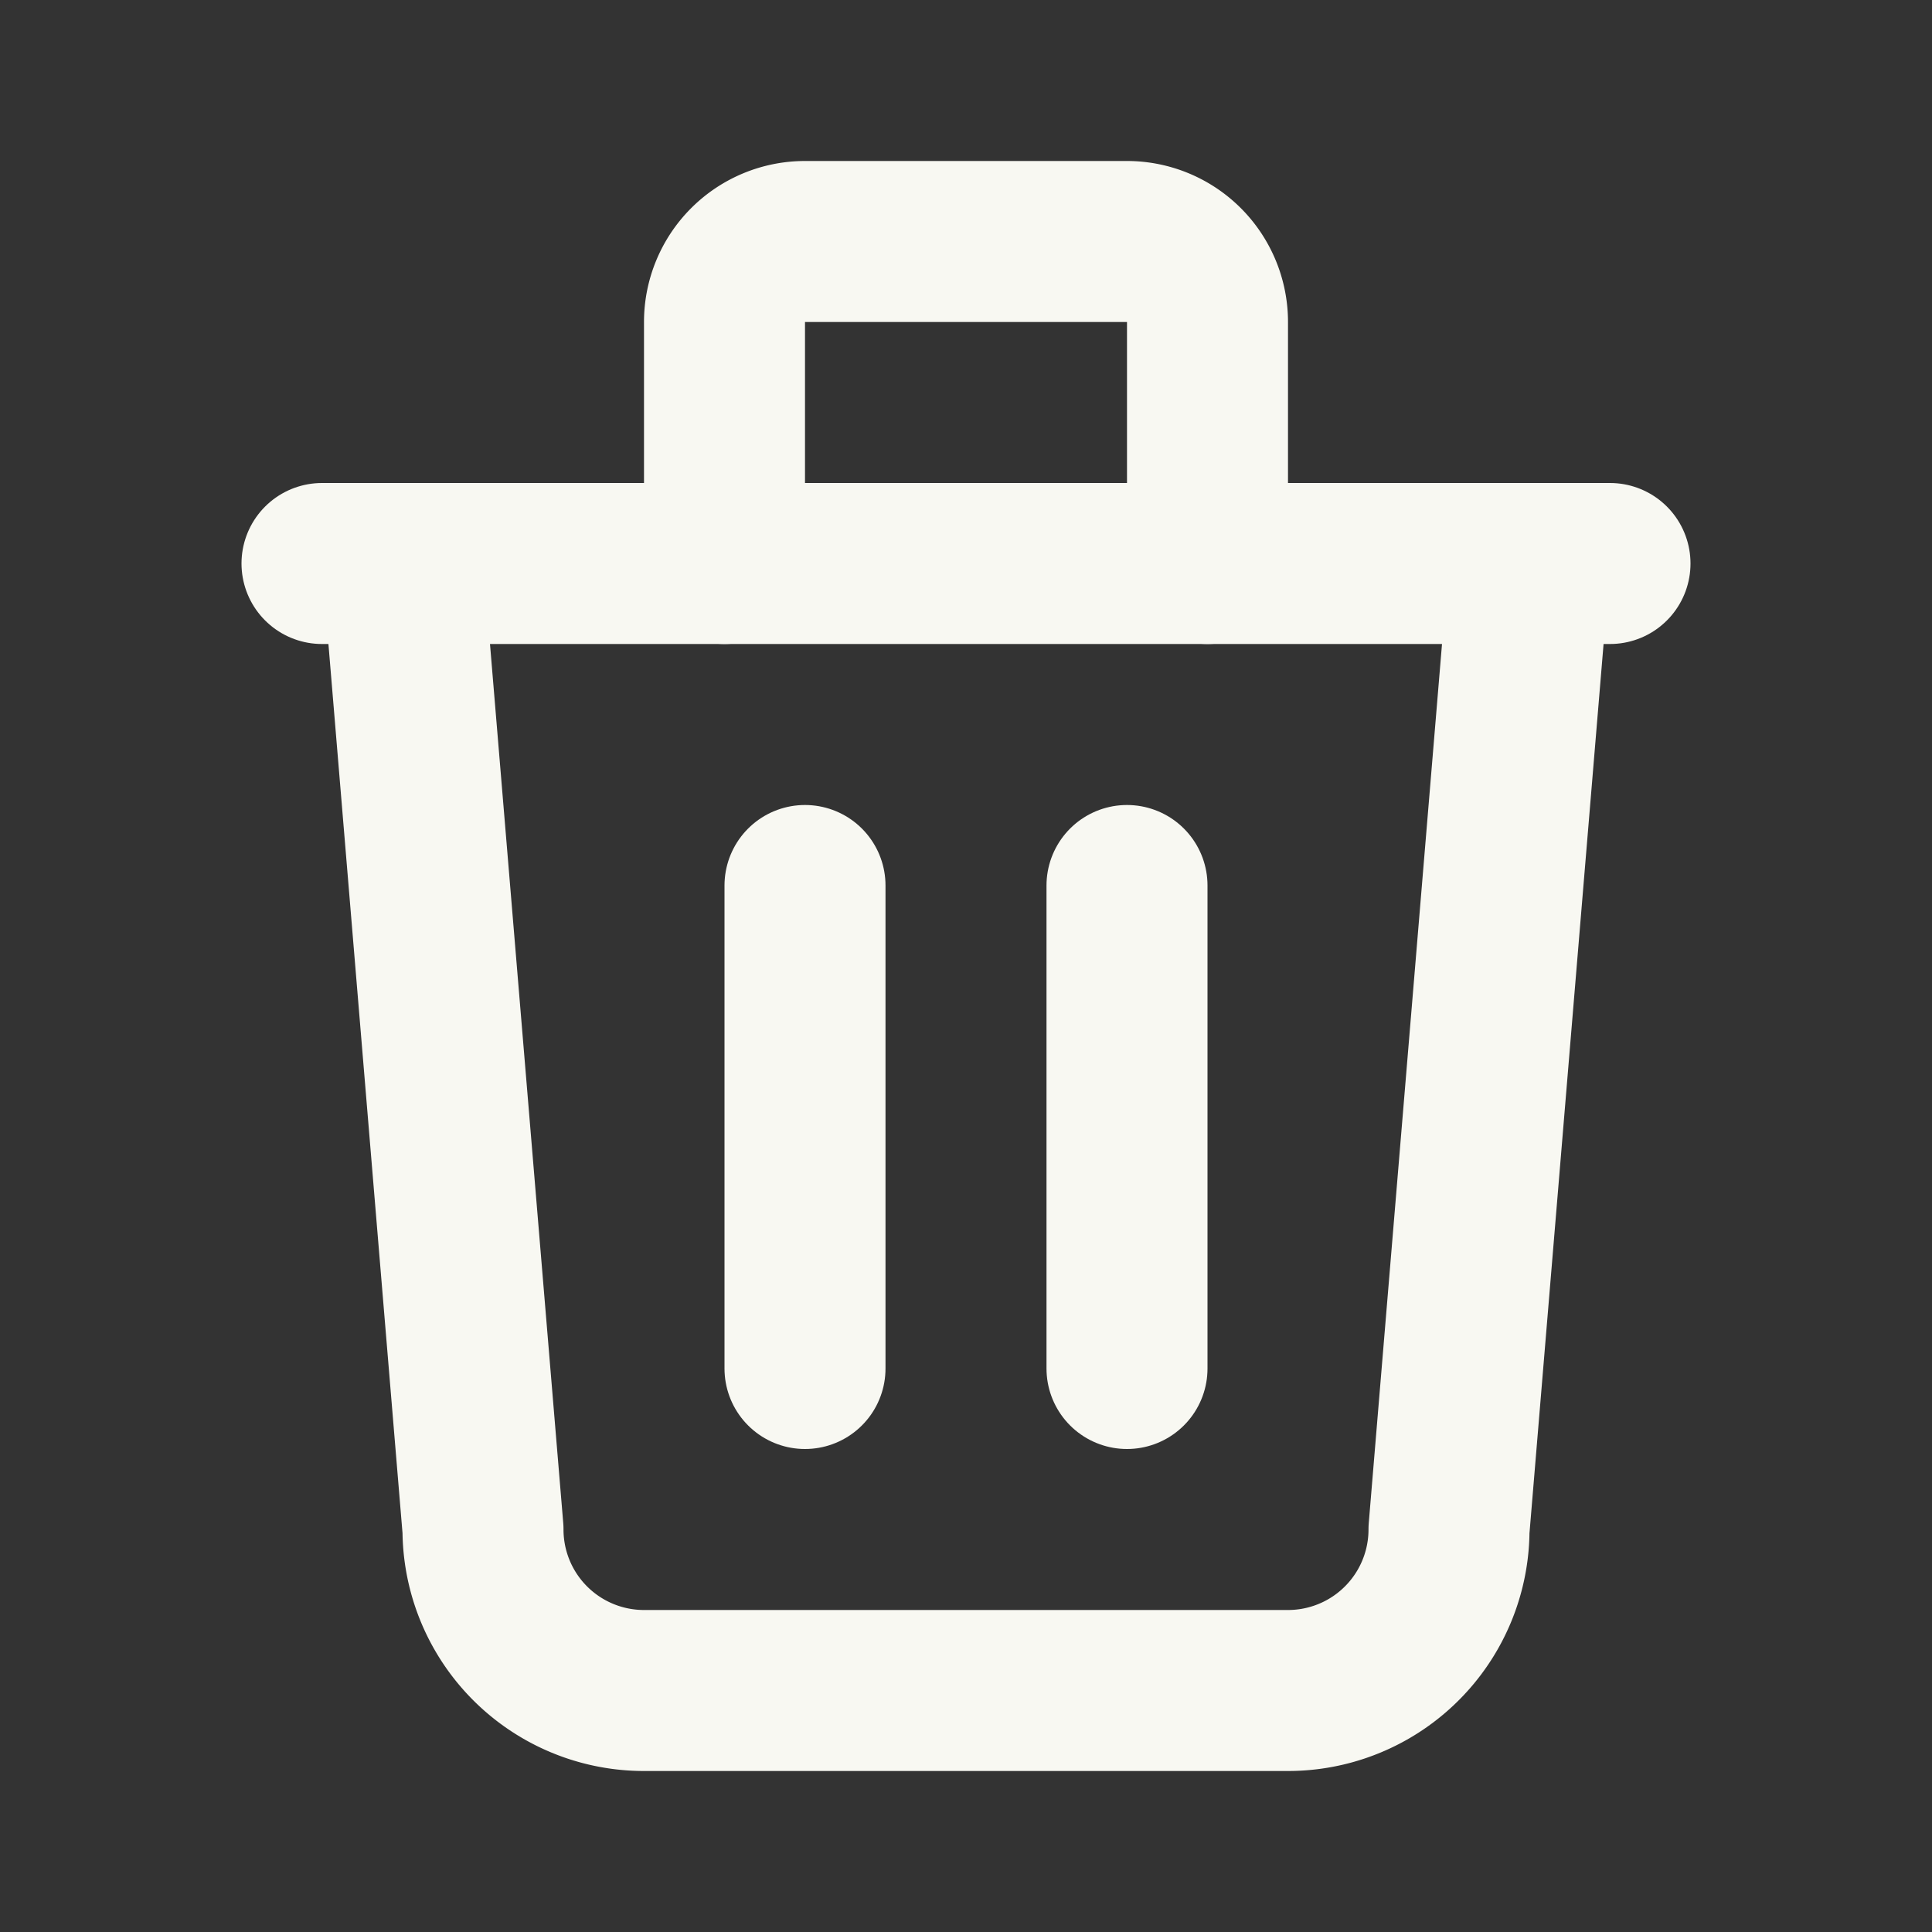 <svg xmlns="http://www.w3.org/2000/svg" viewBox="0 0 24 24"><rect x="0" y="0" width="24" height="24" fill="#333333" stroke="none"/><g id="Bookmarks"><path d="M0,0H24V24H0Z" fill="none"/><path d="M4,7H20" fill="none" stroke="#f8f8f2" stroke-linecap="round" stroke-linejoin="round" stroke-width="2"/><path d="M10,11v6" fill="none" stroke="#f8f8f2" stroke-linecap="round" stroke-linejoin="round" stroke-width="2"/><path d="M14,11v6" fill="none" stroke="#f8f8f2" stroke-linecap="round" stroke-linejoin="round" stroke-width="2"/><path d="M5,7,6,19a2,2,0,0,0,2,2h8a2,2,0,0,0,2-2L19,7" fill="none" stroke="#f8f8f2" stroke-linecap="round" stroke-linejoin="round" stroke-width="2"/><path d="M9,7V4a1,1,0,0,1,1-1h4a1,1,0,0,1,1,1V7" fill="none" stroke="#f8f8f2" stroke-linecap="round" stroke-linejoin="round" stroke-width="2"/></g></svg>